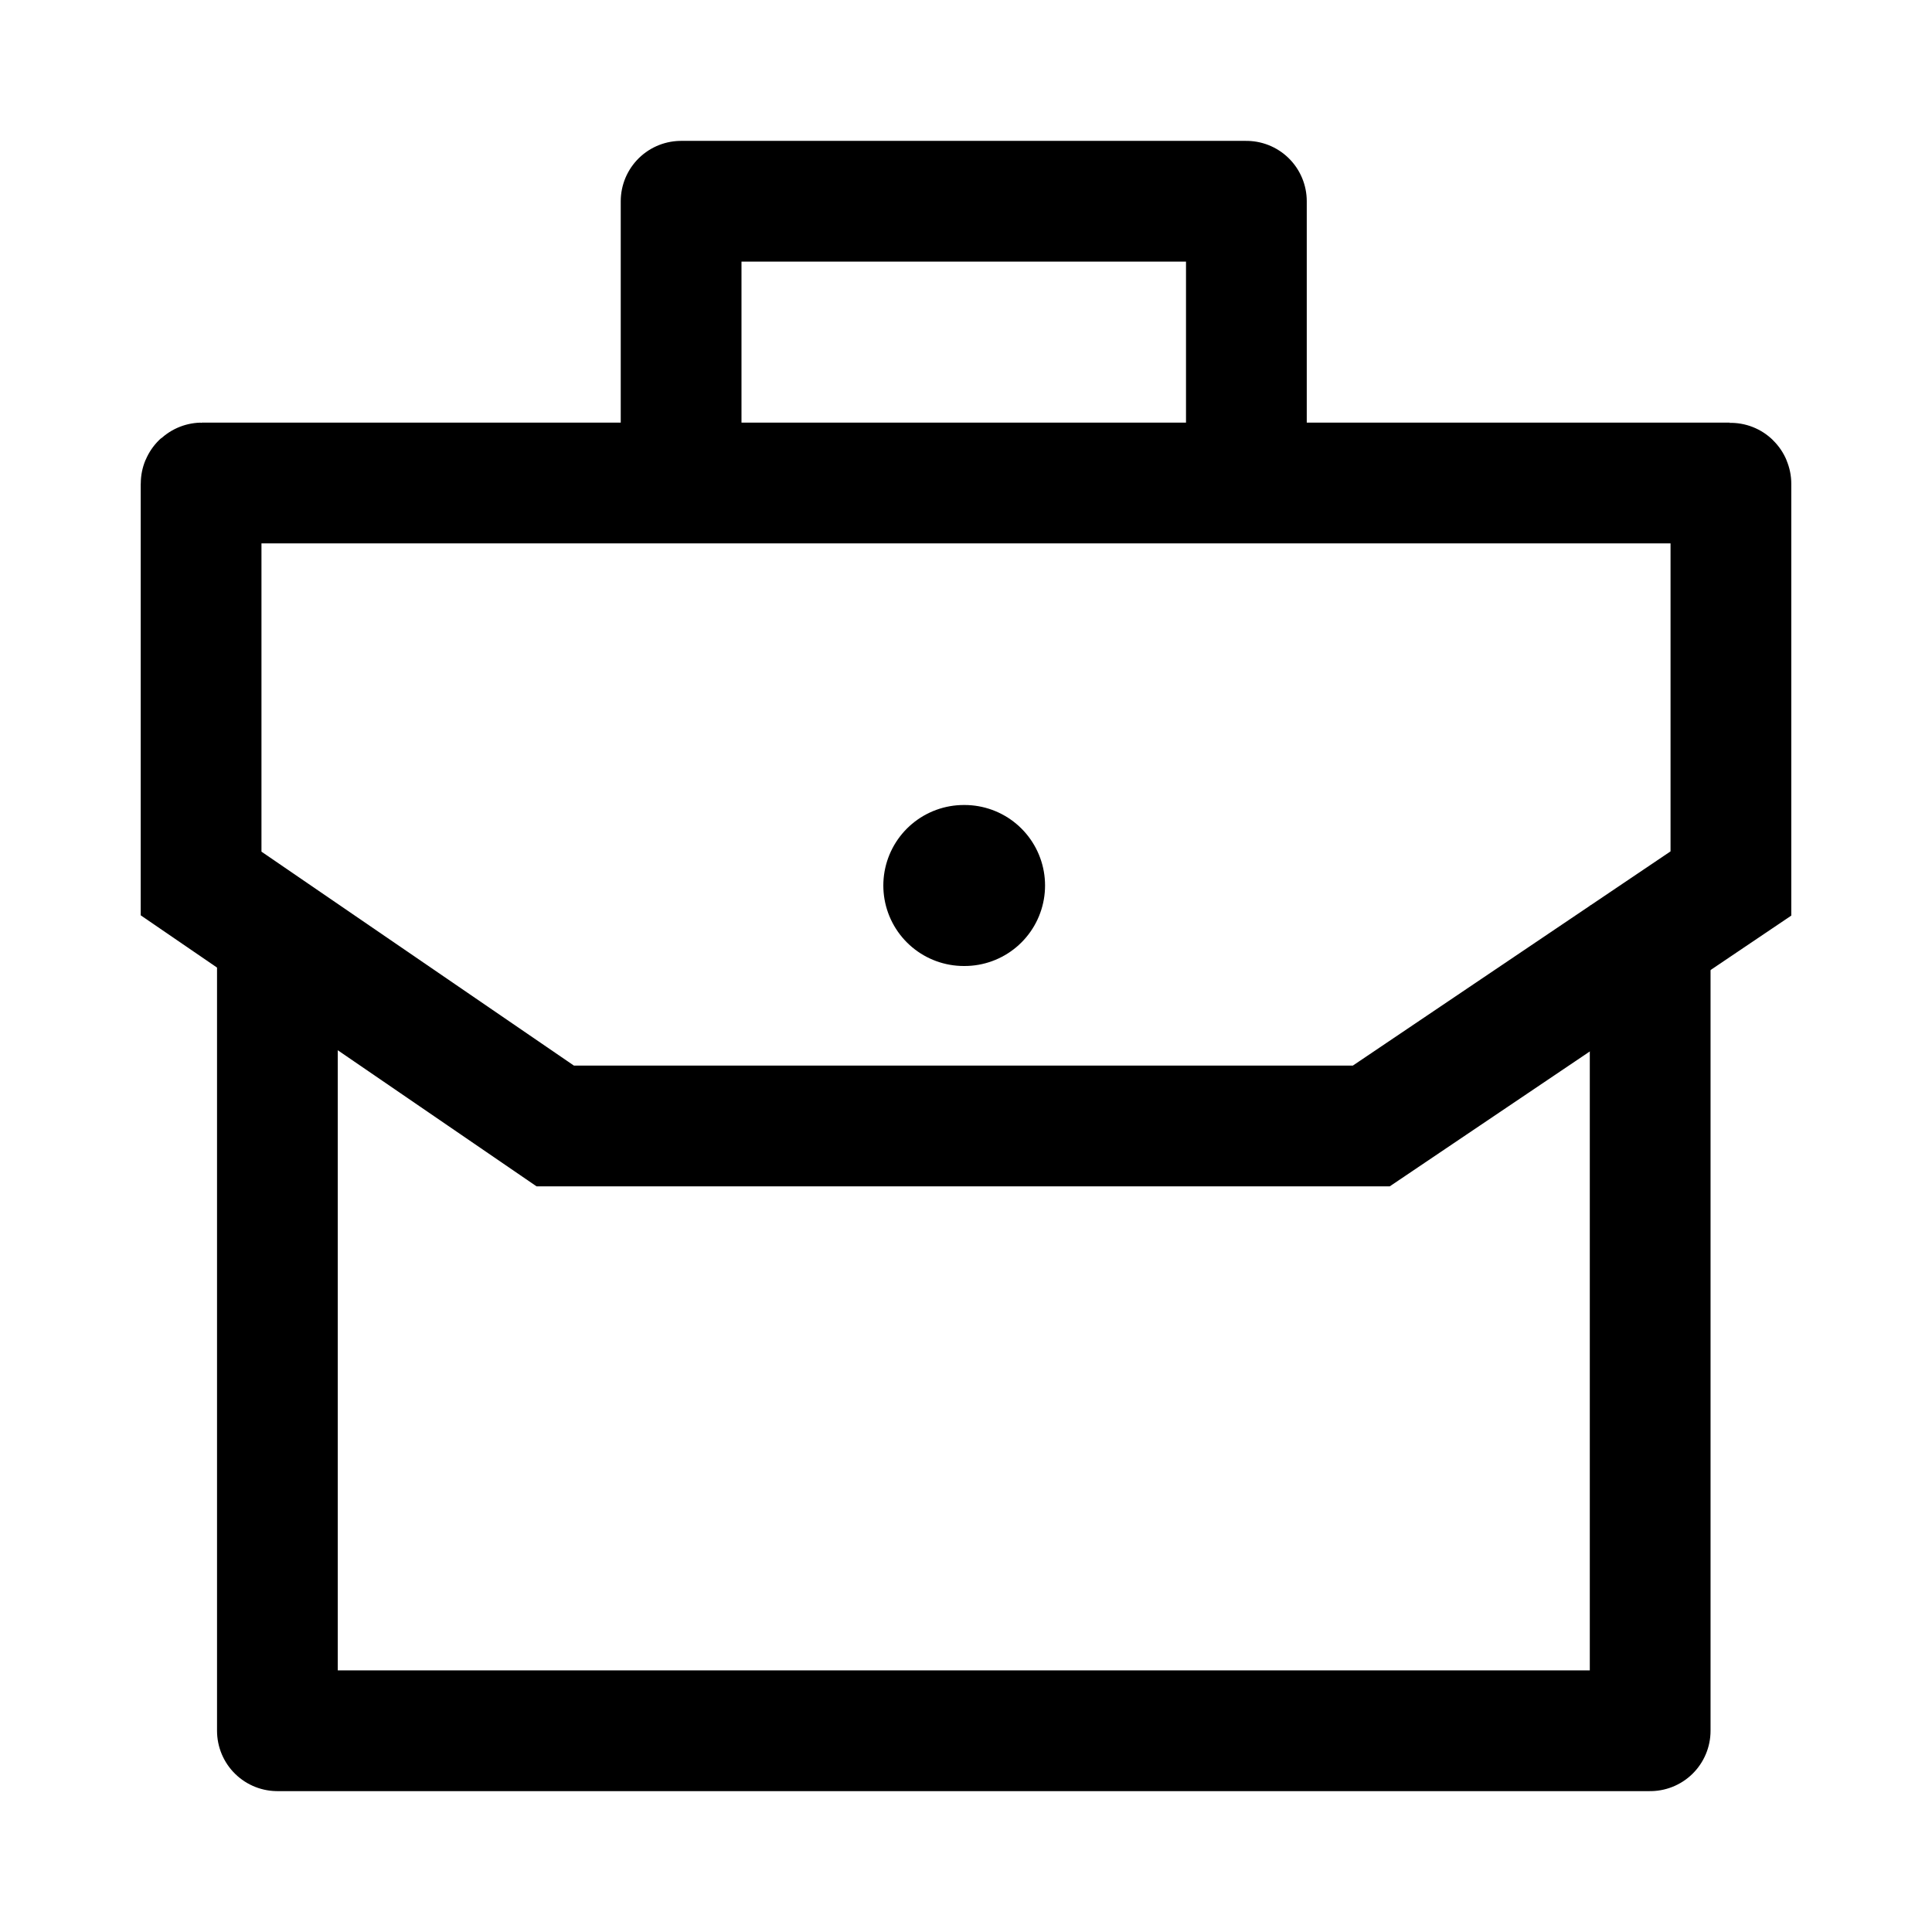 <svg width="24" height="24" viewBox="0 0 24 24" fill="none" xmlns="http://www.w3.org/2000/svg">
    <path d="M11.973 11H11.982" stroke="currentColor" stroke-width="2" stroke-linecap="round" stroke-linejoin="round"/>
    <path d="M3.446 12V21.5H20.499V12" stroke="currentColor" stroke-width="1.5" stroke-linecap="square" stroke-linejoin="round"/>
    <path d="M15.483 6V2.5H8.461V6" stroke="currentColor" stroke-width="1.5" stroke-linejoin="round"/>
    <path d="M21.492 6H2.508C2.503 6 2.498 6.004 2.498 6.01L2.498 10.975L6.897 13.987H17.035L21.502 10.975L21.502 6.01C21.502 6.004 21.497 6 21.492 6Z" stroke="currentColor" stroke-width="1.5"/>
</svg>
